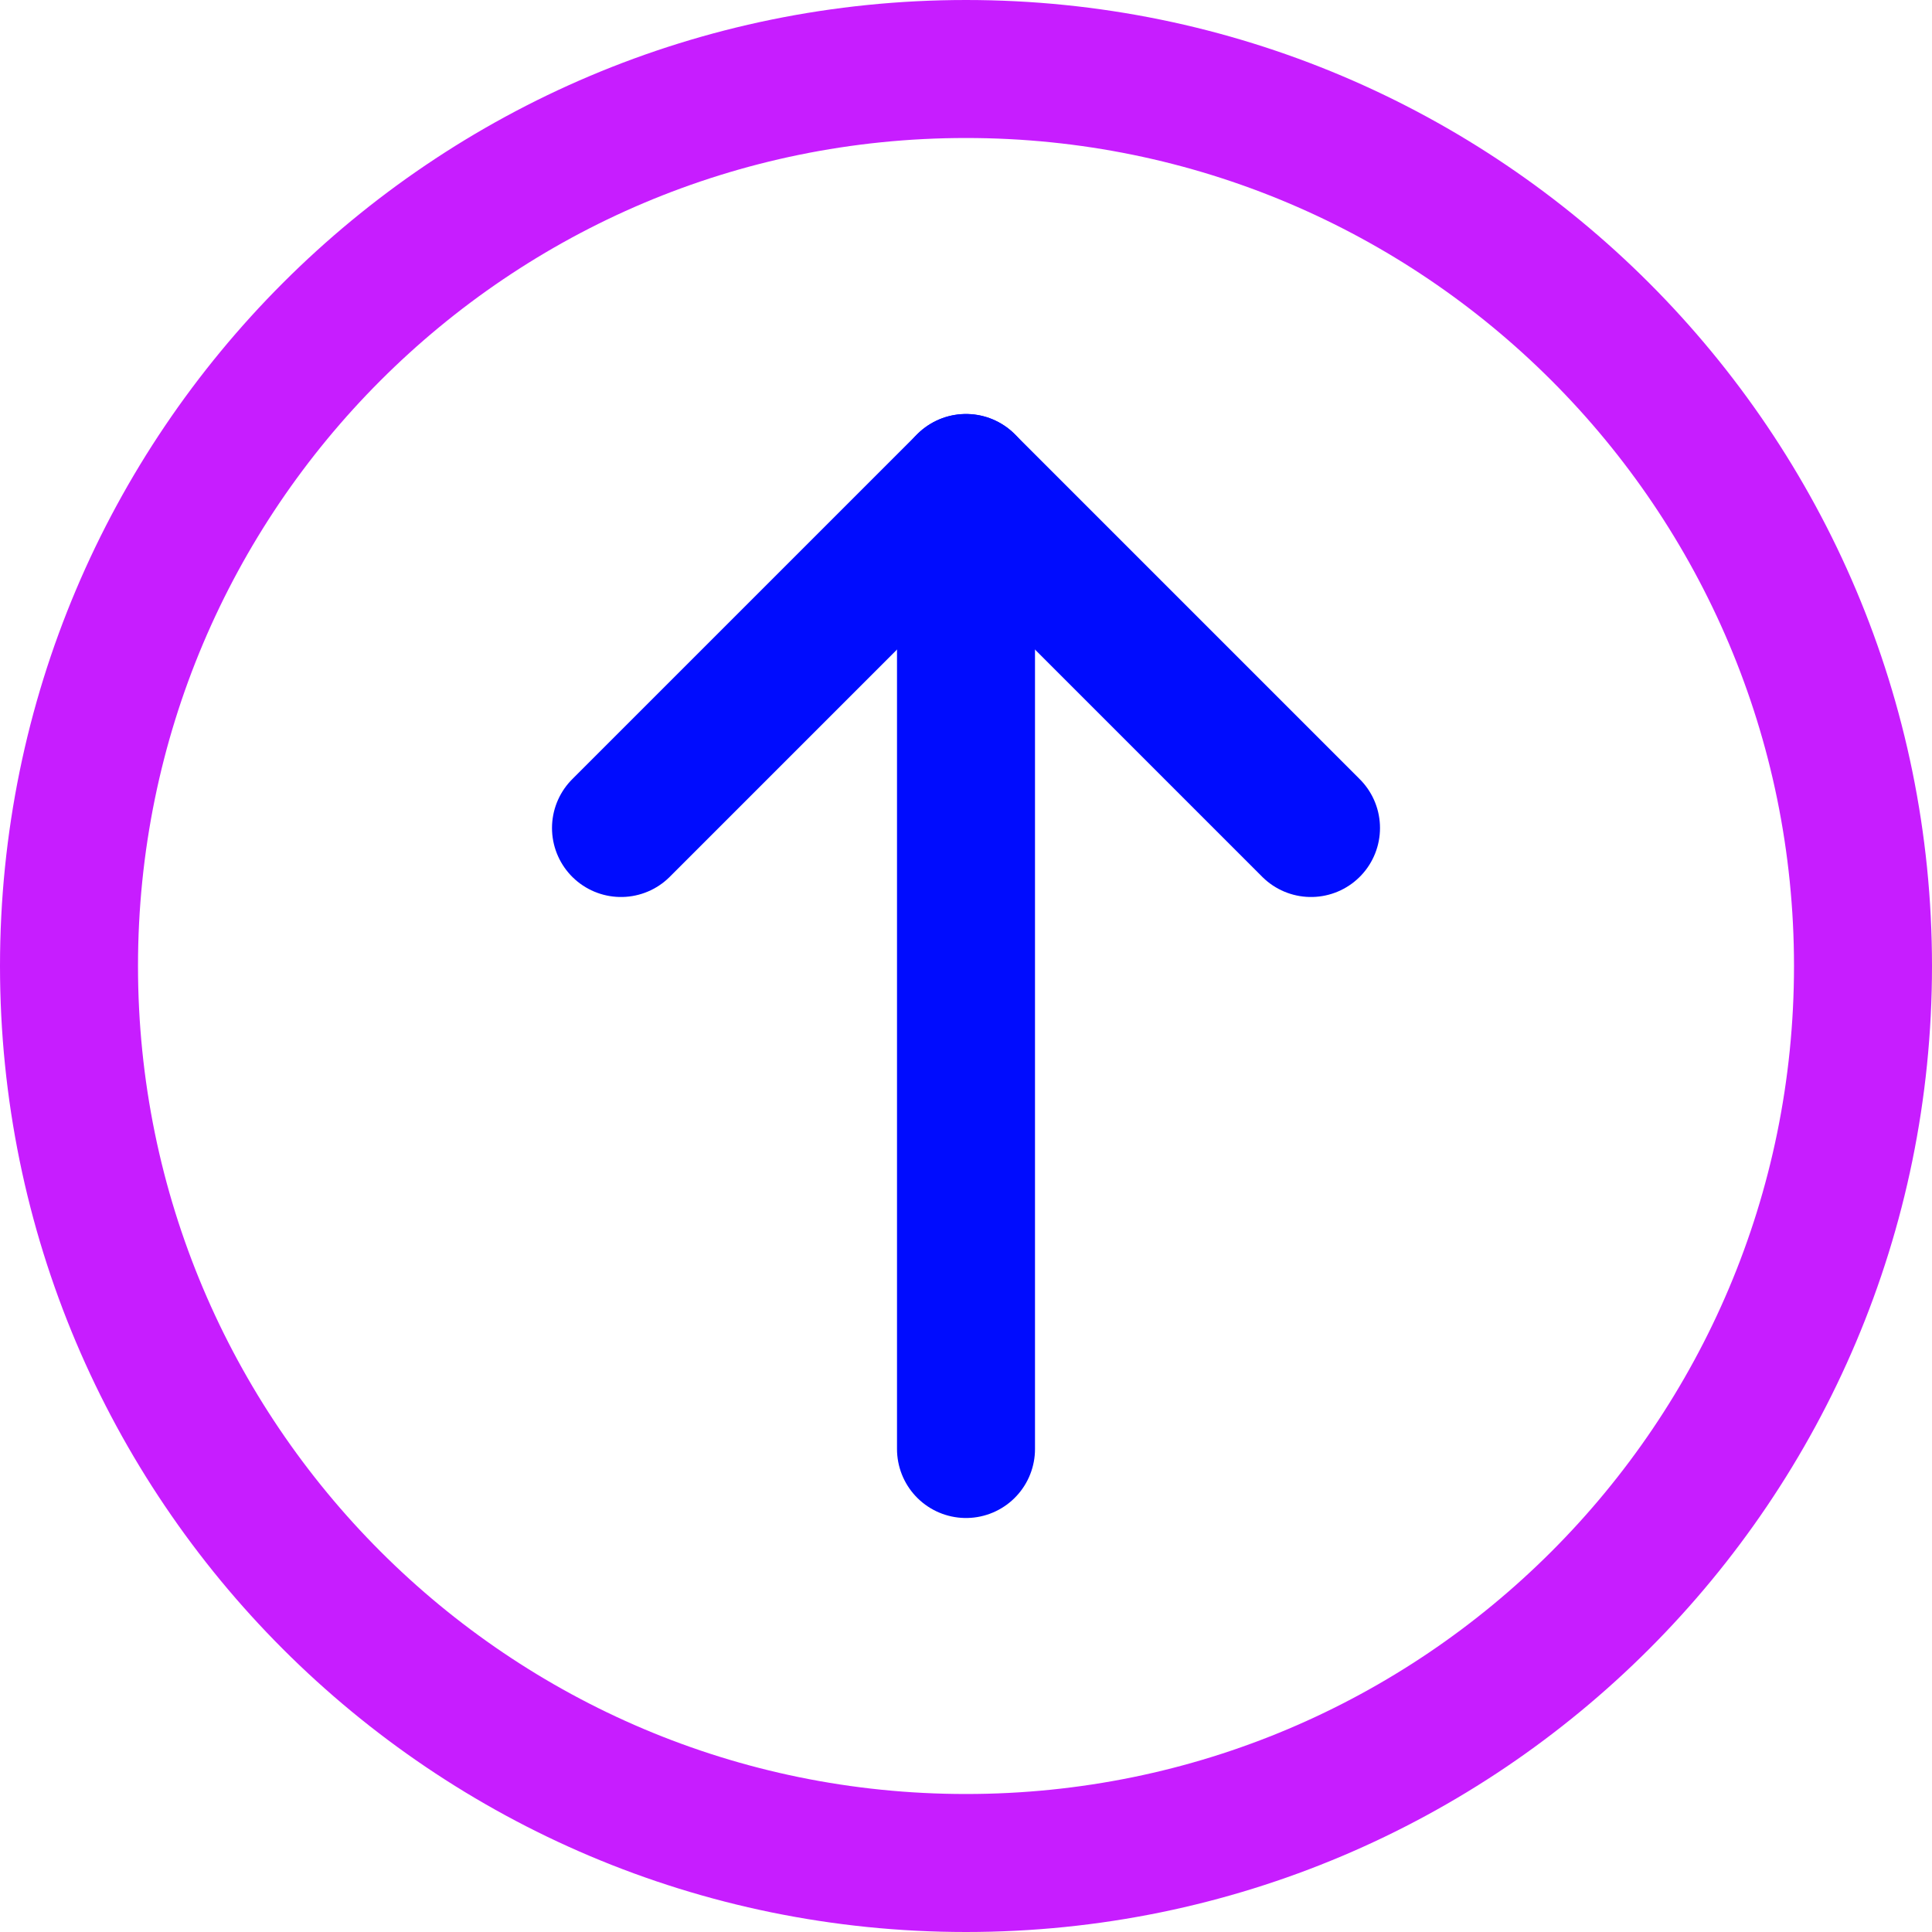 <svg xmlns="http://www.w3.org/2000/svg" fill="none" viewBox="0 0 14 14" id="Upload-Circle--Streamline-Core-Neon">
  <desc>
    Upload Circle Streamline Icon: https://streamlinehq.com
  </desc>
  <g id="upload-circle--arrow-circle-download-internet-network-server-up-upload">
    <path id="Vector" stroke="#000cfe" stroke-linecap="round" stroke-linejoin="round" d="M4.5 6 7 3.5 9.5 6" stroke-width="1"></path>
    <path id="Vector_2" stroke="#000cfe" stroke-linecap="round" stroke-linejoin="round" d="M7 3.5v7" stroke-width="1"></path>
    <path id="Vector_3" stroke="#c71dff" stroke-linecap="round" stroke-linejoin="round" d="M7 13.5c3.59 0 6.5 -2.91 6.5 -6.5C13.5 3.41 10.59 0.5 7 0.5 3.41 0.5 0.5 3.41 0.5 7c0 3.59 2.91 6.5 6.5 6.5Z" stroke-width="1"></path>
  </g>
</svg>